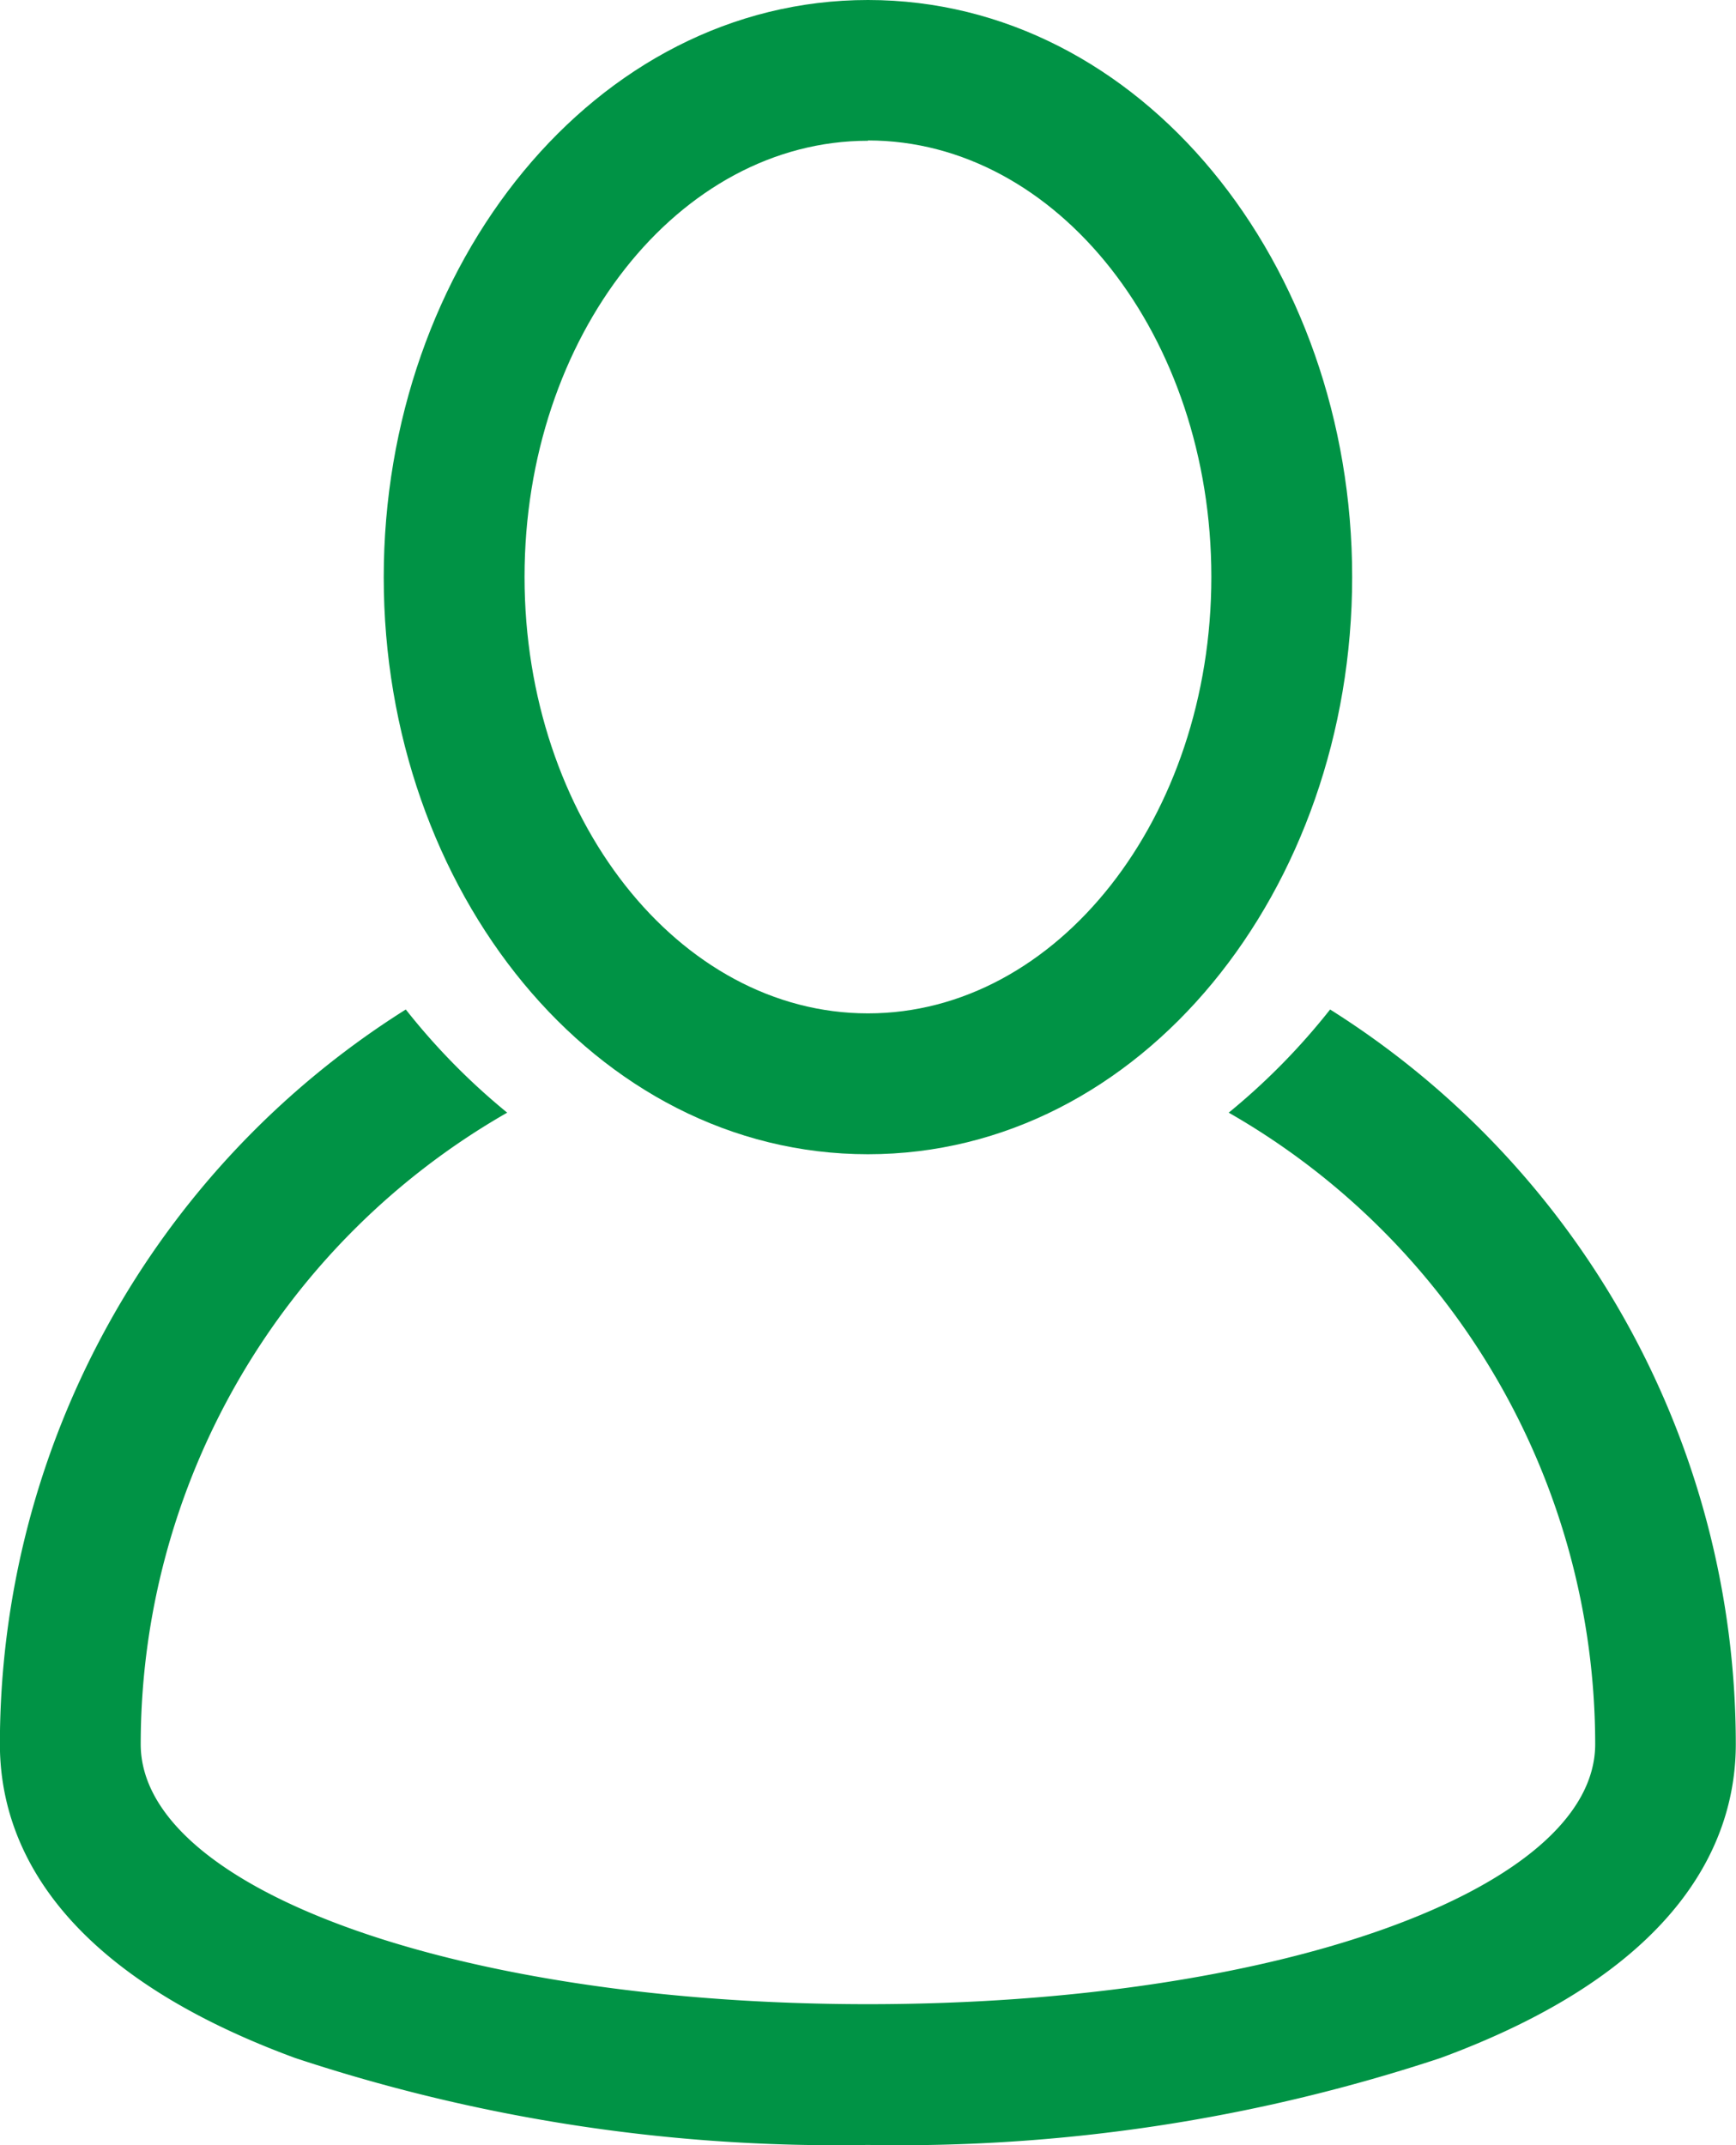 <svg height="21" viewBox="0 0 17.001 21" width="17.001" xmlns="http://www.w3.org/2000/svg"><g fill="#009345"><path d="m60.876 220.526a6.508 6.508 0 0 1 -.993 1.01 7.127 7.127 0 0 1 3.589 6.182c0 1.428-3.128 2.546-7.122 2.546s-7.122-1.118-7.122-2.546a7.127 7.127 0 0 1 3.589-6.182 6.51 6.51 0 0 1 -.993-1.01 8.5 8.5 0 0 0 -3.975 7.192c0 .916.5 2.193 2.892 3.073a16.845 16.845 0 0 0 5.608.851 16.845 16.845 0 0 0 5.608-.851c2.39-.88 2.892-2.157 2.892-3.073a8.5 8.5 0 0 0 -3.973-7.192z" transform="translate(-47.85 -210.643)"/><path d="m132.327 11.3c2.679 0 4.742-2.59 4.742-5.652s-2.069-5.648-4.742-5.648-4.742 2.59-4.742 5.652 2.064 5.648 4.742 5.648zm0-9.925c1.855 0 3.363 1.917 3.363 4.273s-1.509 4.273-3.363 4.273-3.363-1.917-3.363-4.273 1.508-4.27 3.363-4.27z" transform="translate(-123.827)"/></g></svg>